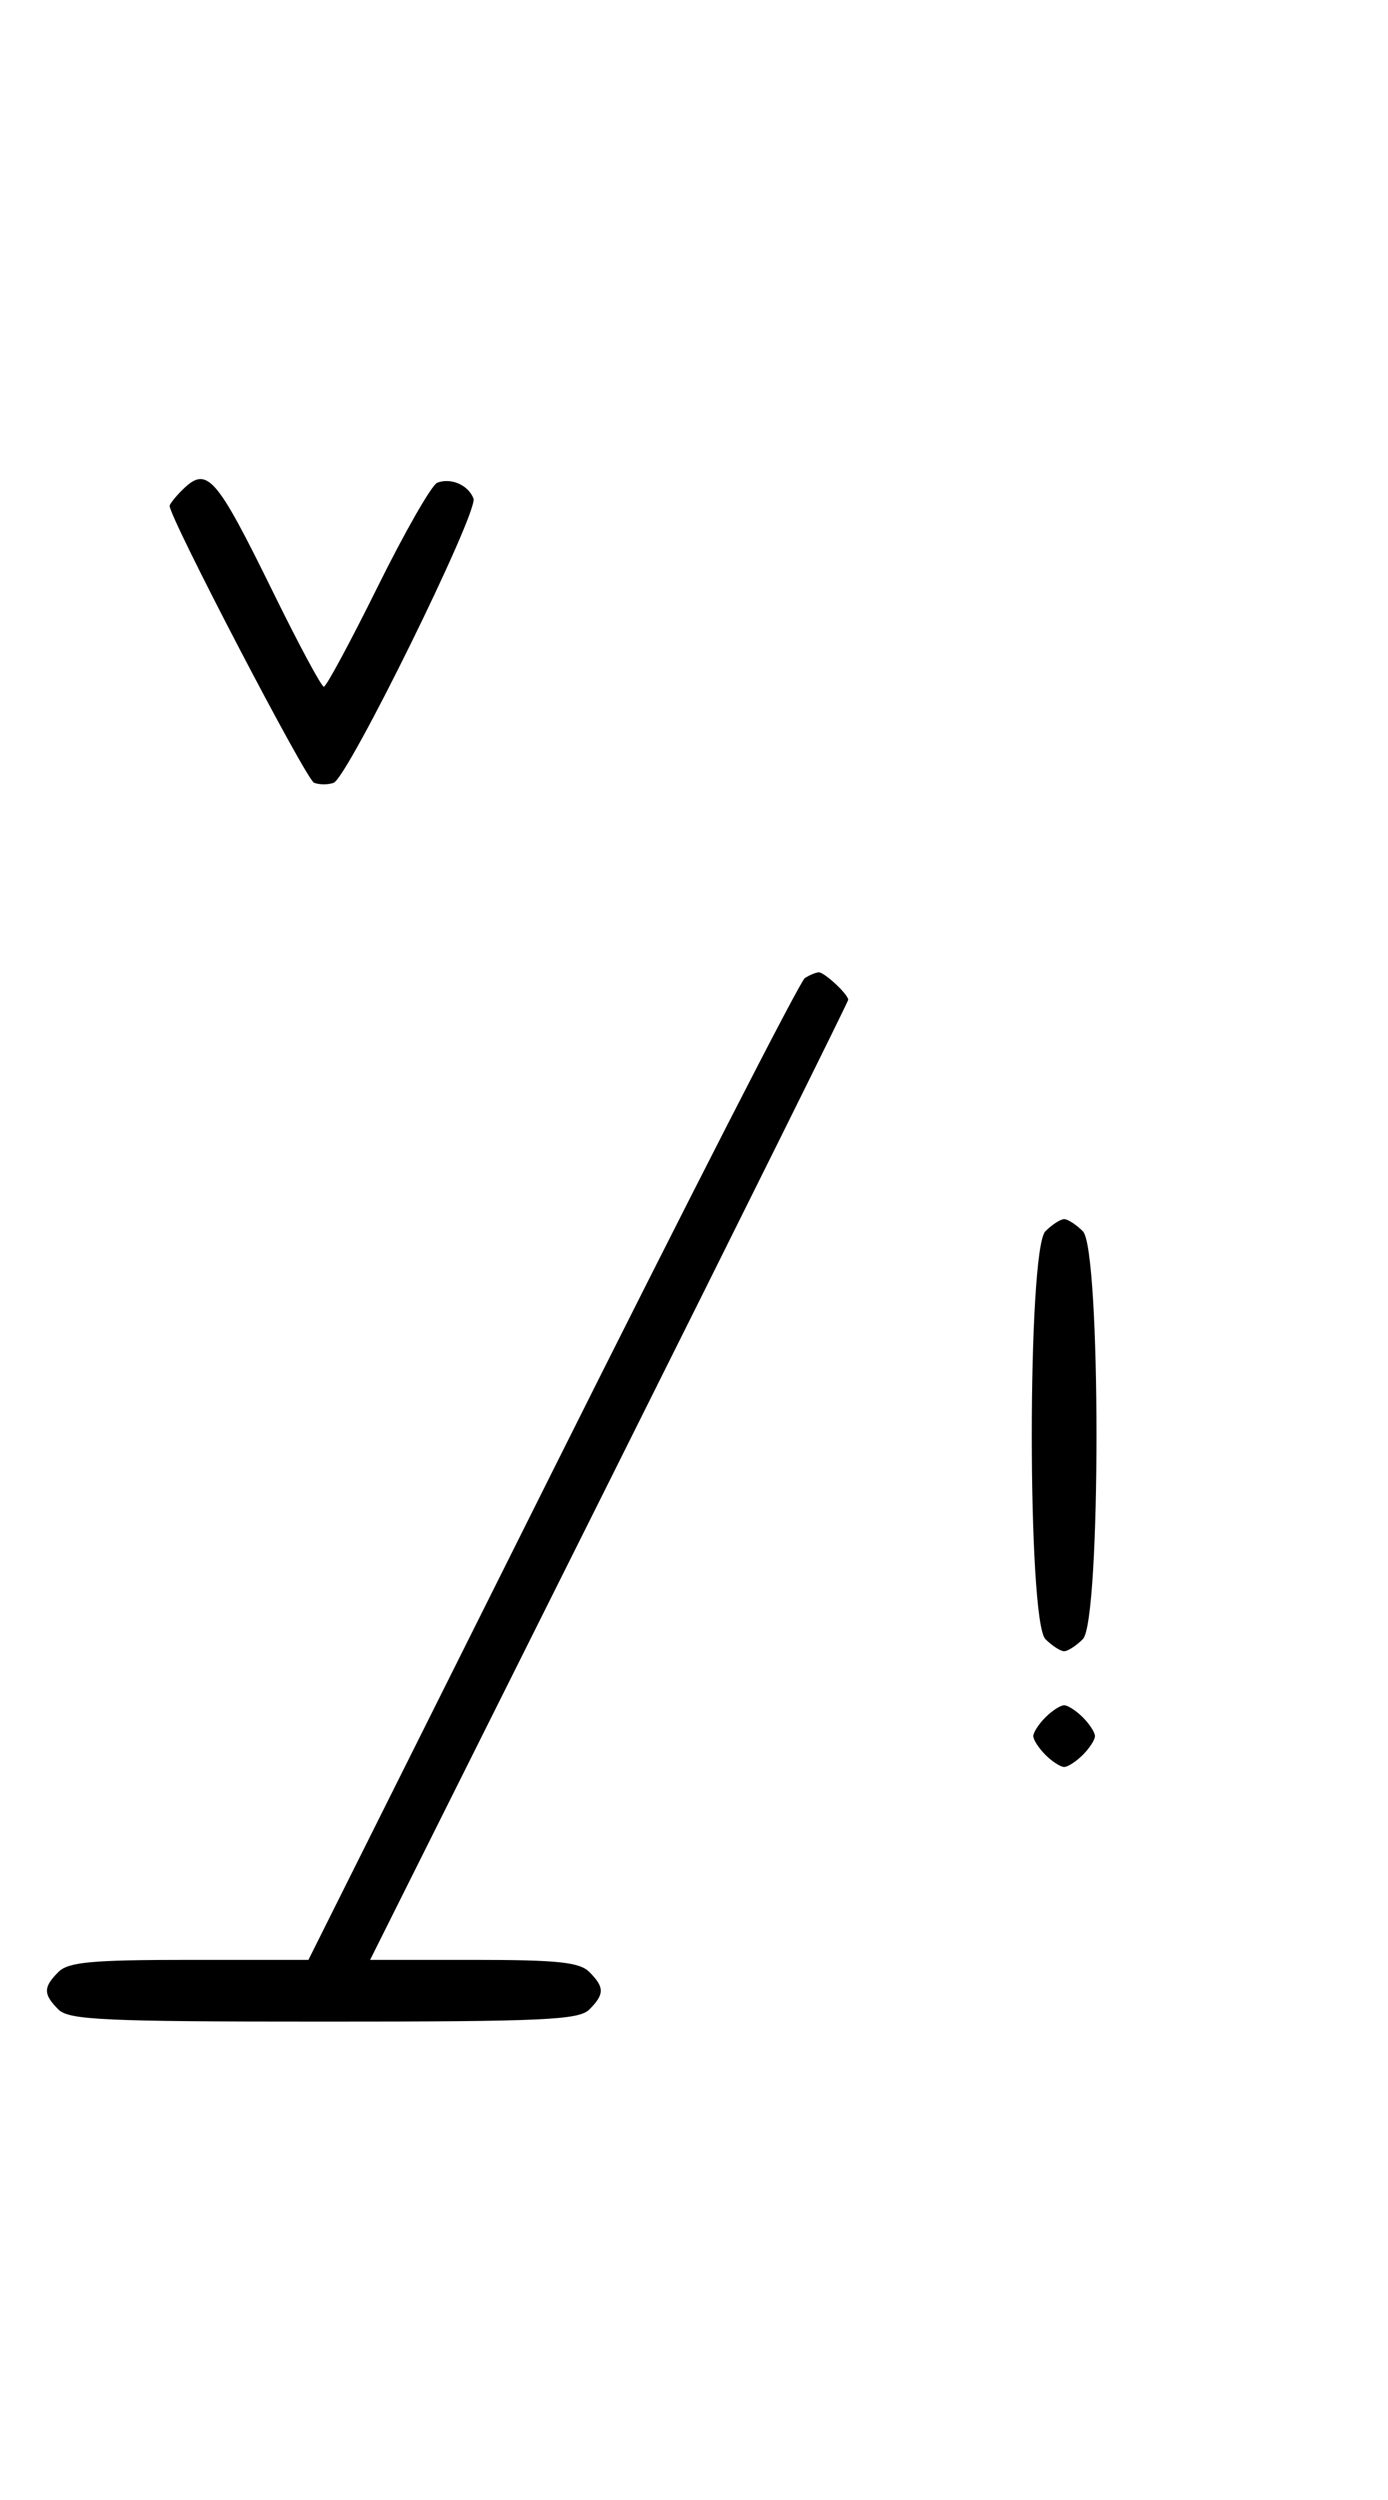 <svg xmlns="http://www.w3.org/2000/svg" width="180" height="324" viewBox="0 0 180 324" version="1.1">
	<path d="M 23.571 63.571 C 22.707 64.436, 22 65.332, 22 65.564 C 22 67.123, 39.710 101.058, 40.727 101.449 C 41.427 101.717, 42.573 101.717, 43.273 101.449 C 45.129 100.736, 62.063 66.328, 61.403 64.609 C 60.732 62.858, 58.483 61.877, 56.705 62.560 C 55.993 62.833, 52.520 68.894, 48.986 76.028 C 45.453 83.163, 42.308 89, 41.997 89 C 41.687 89, 38.748 83.534, 35.467 76.853 C 27.925 61.499, 26.847 60.296, 23.571 63.571 M 104.369 126.765 C 103.746 127.169, 89.008 155.963, 71.617 190.750 L 39.997 254 24.570 254 C 11.879 254, 8.864 254.279, 7.571 255.571 C 5.598 257.545, 5.598 258.455, 7.571 260.429 C 8.936 261.793, 13.463 262, 42 262 C 70.537 262, 75.064 261.793, 76.429 260.429 C 78.402 258.455, 78.402 257.545, 76.429 255.571 C 75.156 254.299, 72.303 254, 61.427 254 L 47.997 254 78.998 192.003 C 96.049 157.905, 110 129.812, 110 129.575 C 110 128.872, 106.916 125.999, 106.179 126.015 C 105.805 126.024, 104.991 126.361, 104.369 126.765 M 135.571 159.571 C 133.215 161.927, 133.215 210.073, 135.571 212.429 C 136.436 213.293, 137.529 214, 138 214 C 138.471 214, 139.564 213.293, 140.429 212.429 C 142.785 210.073, 142.785 161.927, 140.429 159.571 C 139.564 158.707, 138.471 158, 138 158 C 137.529 158, 136.436 158.707, 135.571 159.571 M 135.571 222.571 C 134.707 223.436, 134 224.529, 134 225 C 134 225.471, 134.707 226.564, 135.571 227.429 C 136.436 228.293, 137.529 229, 138 229 C 138.471 229, 139.564 228.293, 140.429 227.429 C 141.293 226.564, 142 225.471, 142 225 C 142 224.529, 141.293 223.436, 140.429 222.571 C 139.564 221.707, 138.471 221, 138 221 C 137.529 221, 136.436 221.707, 135.571 222.571 " stroke="none" fill="black" fill-rule="evenodd"/>
</svg>